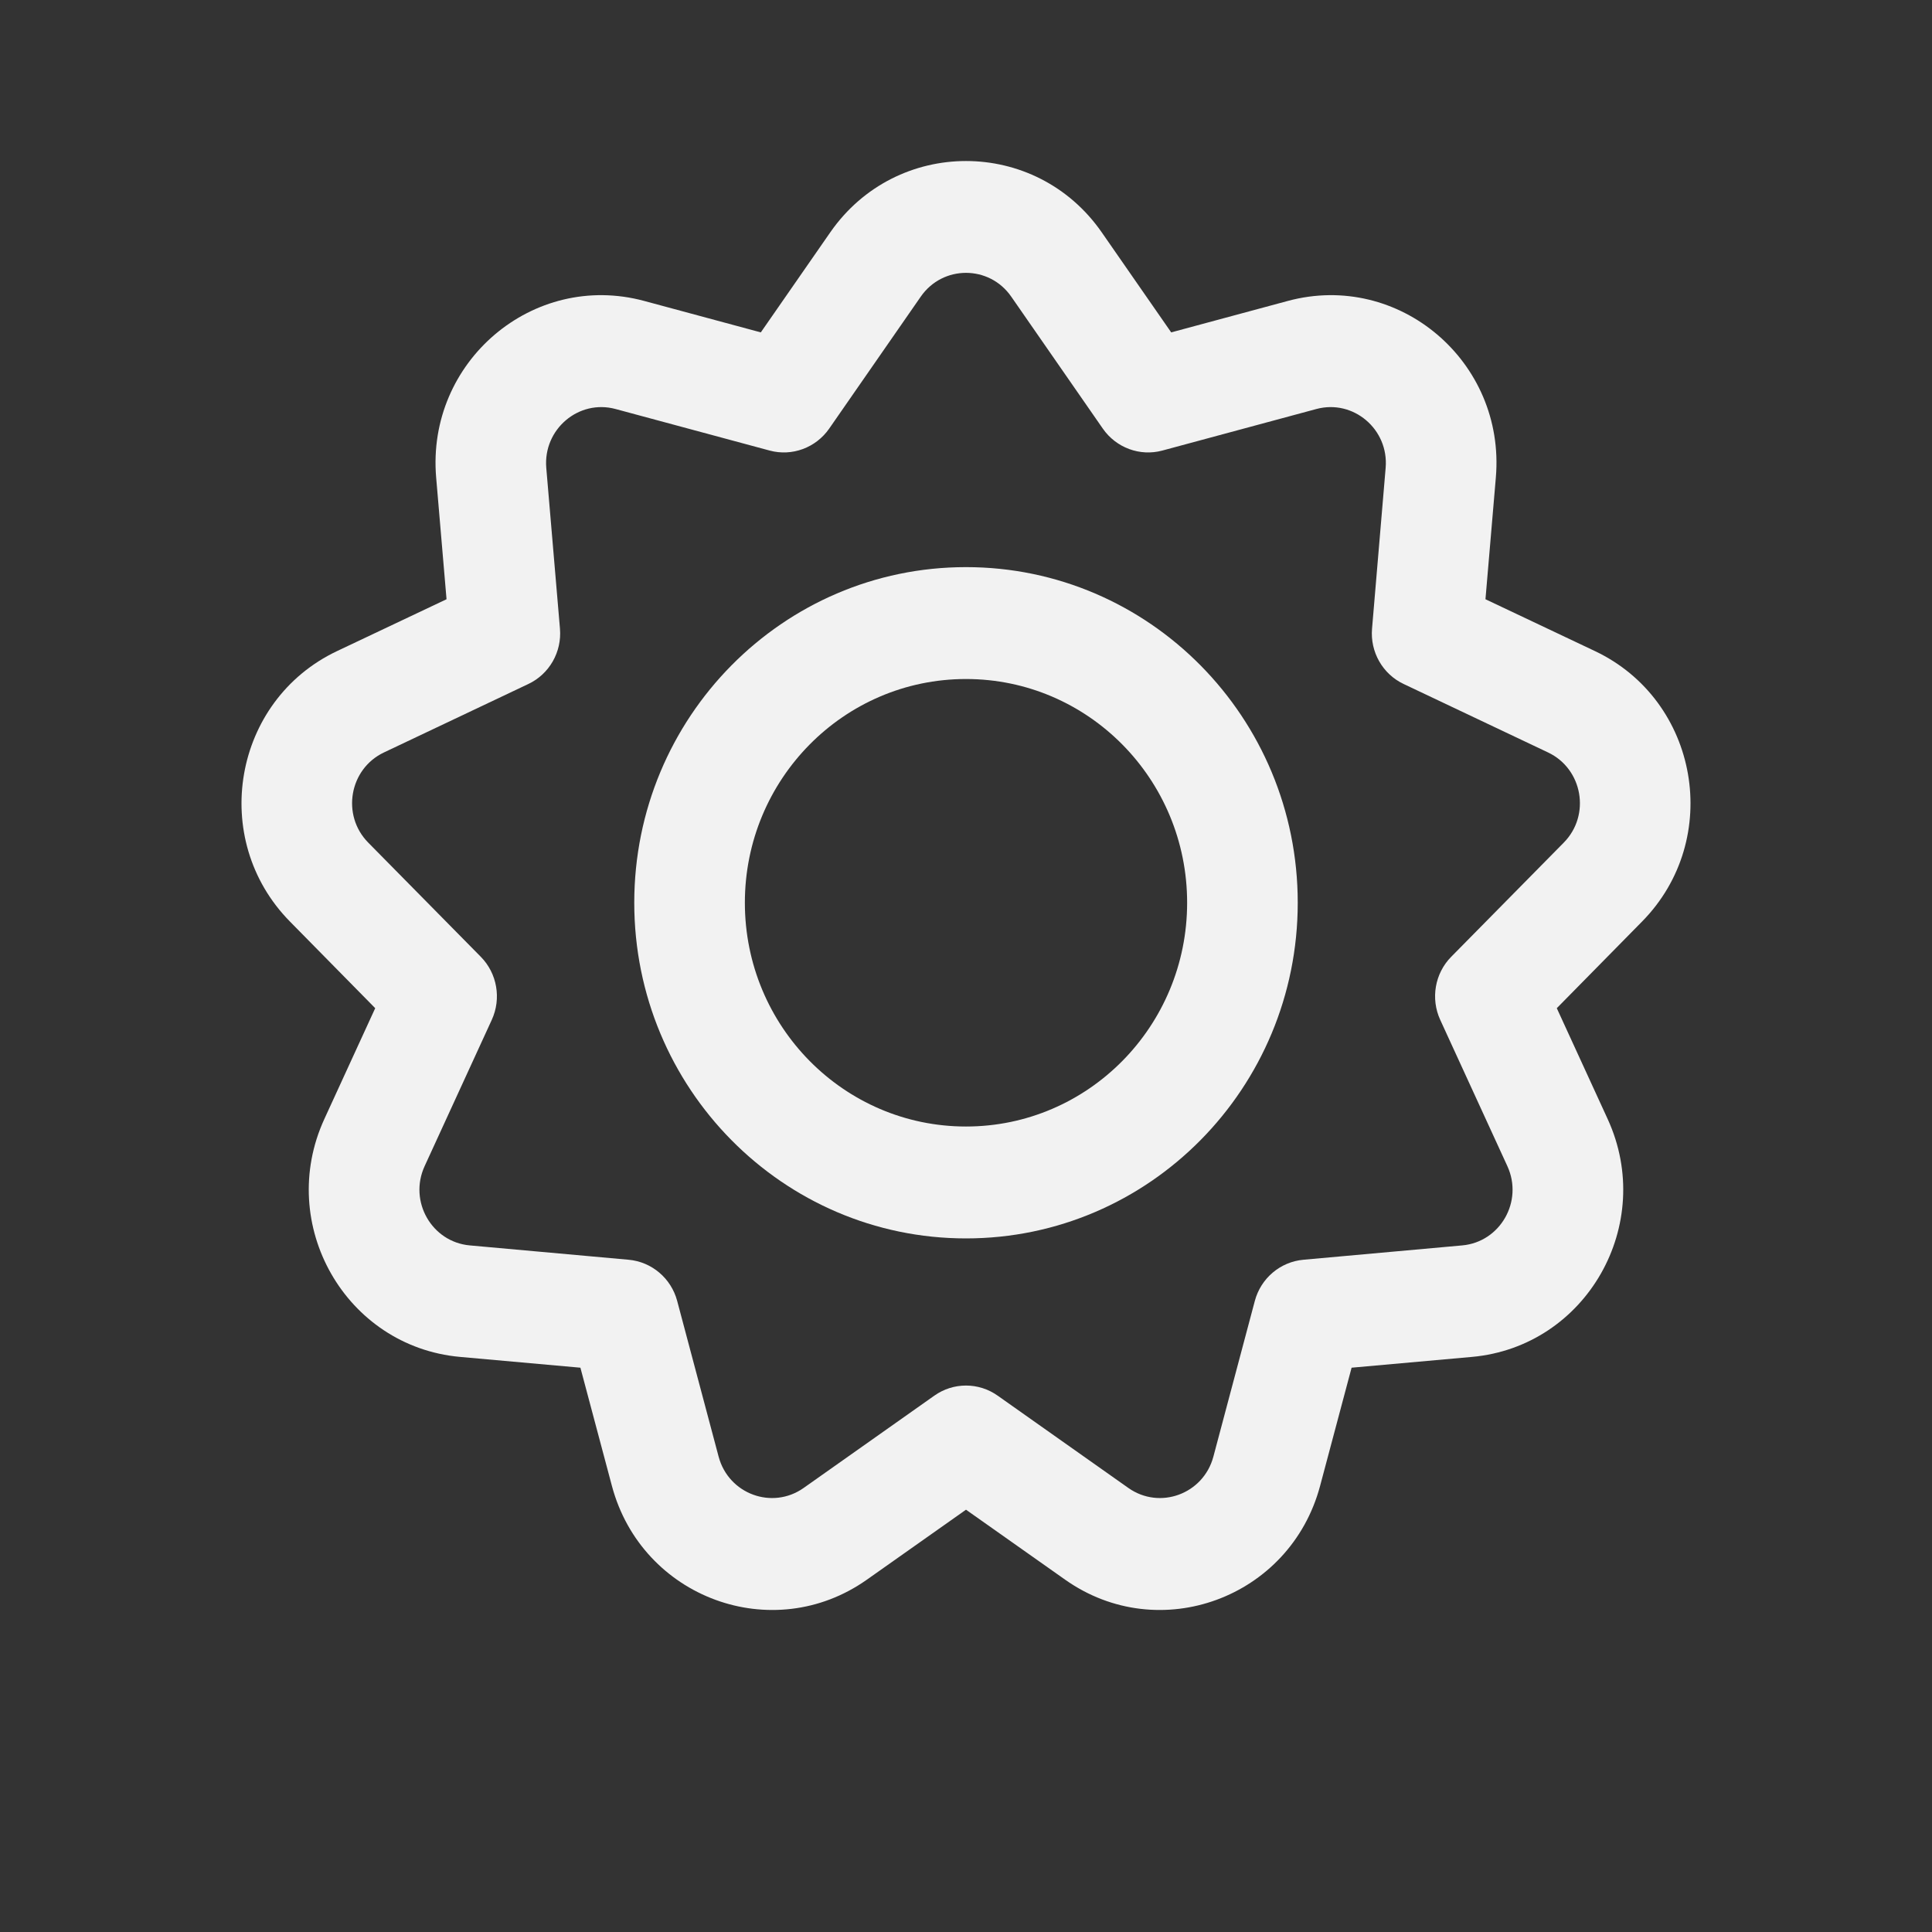 <svg width="24" height="24" viewBox="0 0 24 24" fill="none" xmlns="http://www.w3.org/2000/svg">
<rect x="0" y="0" width="24" height="24" fill="#333333" stroke="none"/>
<path fill-rule="evenodd" clip-rule="evenodd" d="M12 15.384C14.276 15.384 16.121 13.517 16.121 11.214C16.121 8.912 14.276 7.045 12 7.045C9.724 7.045 7.879 8.912 7.879 11.214C7.879 13.517 9.724 15.384 12 15.384ZM14.747 11.214C14.747 12.749 13.517 13.994 12 13.994C10.483 13.994 9.253 12.749 9.253 11.214C9.253 9.679 10.483 8.435 12 8.435C13.517 8.435 14.747 9.679 14.747 11.214Z" fill="#F2F2F2"/>
<path fill-rule="evenodd" clip-rule="evenodd" d="M15.999 3.738L14.549 4.129L13.686 2.886C12.865 1.705 11.135 1.705 10.314 2.886L9.451 4.129L8.001 3.738C6.622 3.367 5.296 4.492 5.418 5.931L5.547 7.444L4.187 8.088C2.894 8.701 2.594 10.425 3.602 11.448L4.661 12.524L4.029 13.901C3.428 15.211 4.293 16.728 5.715 16.856L7.21 16.99L7.601 18.457C7.972 19.851 9.599 20.45 10.769 19.623L12 18.754L13.231 19.623C14.401 20.45 16.028 19.851 16.399 18.457L16.79 16.99L18.285 16.856C19.707 16.728 20.572 15.211 19.971 13.901L19.339 12.524L20.398 11.448C21.406 10.425 21.106 8.701 19.813 8.088L18.453 7.444L18.582 5.931C18.704 4.492 17.378 3.367 15.999 3.738ZM11.438 3.685C11.711 3.291 12.289 3.291 12.562 3.685L13.7 5.325C13.866 5.563 14.161 5.672 14.439 5.597L16.352 5.081C16.812 4.957 17.254 5.333 17.213 5.812L17.044 7.809C17.019 8.099 17.176 8.374 17.437 8.497L19.23 9.347C19.661 9.551 19.762 10.126 19.426 10.467L18.027 11.886C17.824 12.092 17.77 12.405 17.891 12.669L18.725 14.486C18.926 14.923 18.637 15.429 18.163 15.471L16.191 15.649C15.904 15.675 15.663 15.879 15.588 16.16L15.073 18.095C14.949 18.56 14.407 18.759 14.017 18.484L12.393 17.337C12.157 17.17 11.843 17.17 11.607 17.337L9.983 18.484C9.593 18.759 9.051 18.56 8.927 18.095L8.412 16.16C8.337 15.879 8.096 15.675 7.809 15.649L5.837 15.471C5.363 15.429 5.074 14.923 5.275 14.486L6.109 12.669C6.23 12.405 6.176 12.092 5.973 11.886L4.574 10.467C4.238 10.126 4.339 9.551 4.77 9.347L6.563 8.497C6.824 8.374 6.981 8.099 6.956 7.809L6.786 5.812C6.746 5.333 7.188 4.957 7.647 5.081L9.561 5.597C9.839 5.672 10.134 5.563 10.3 5.325L11.438 3.685Z" fill="#F2F2F2"/>
</svg>
